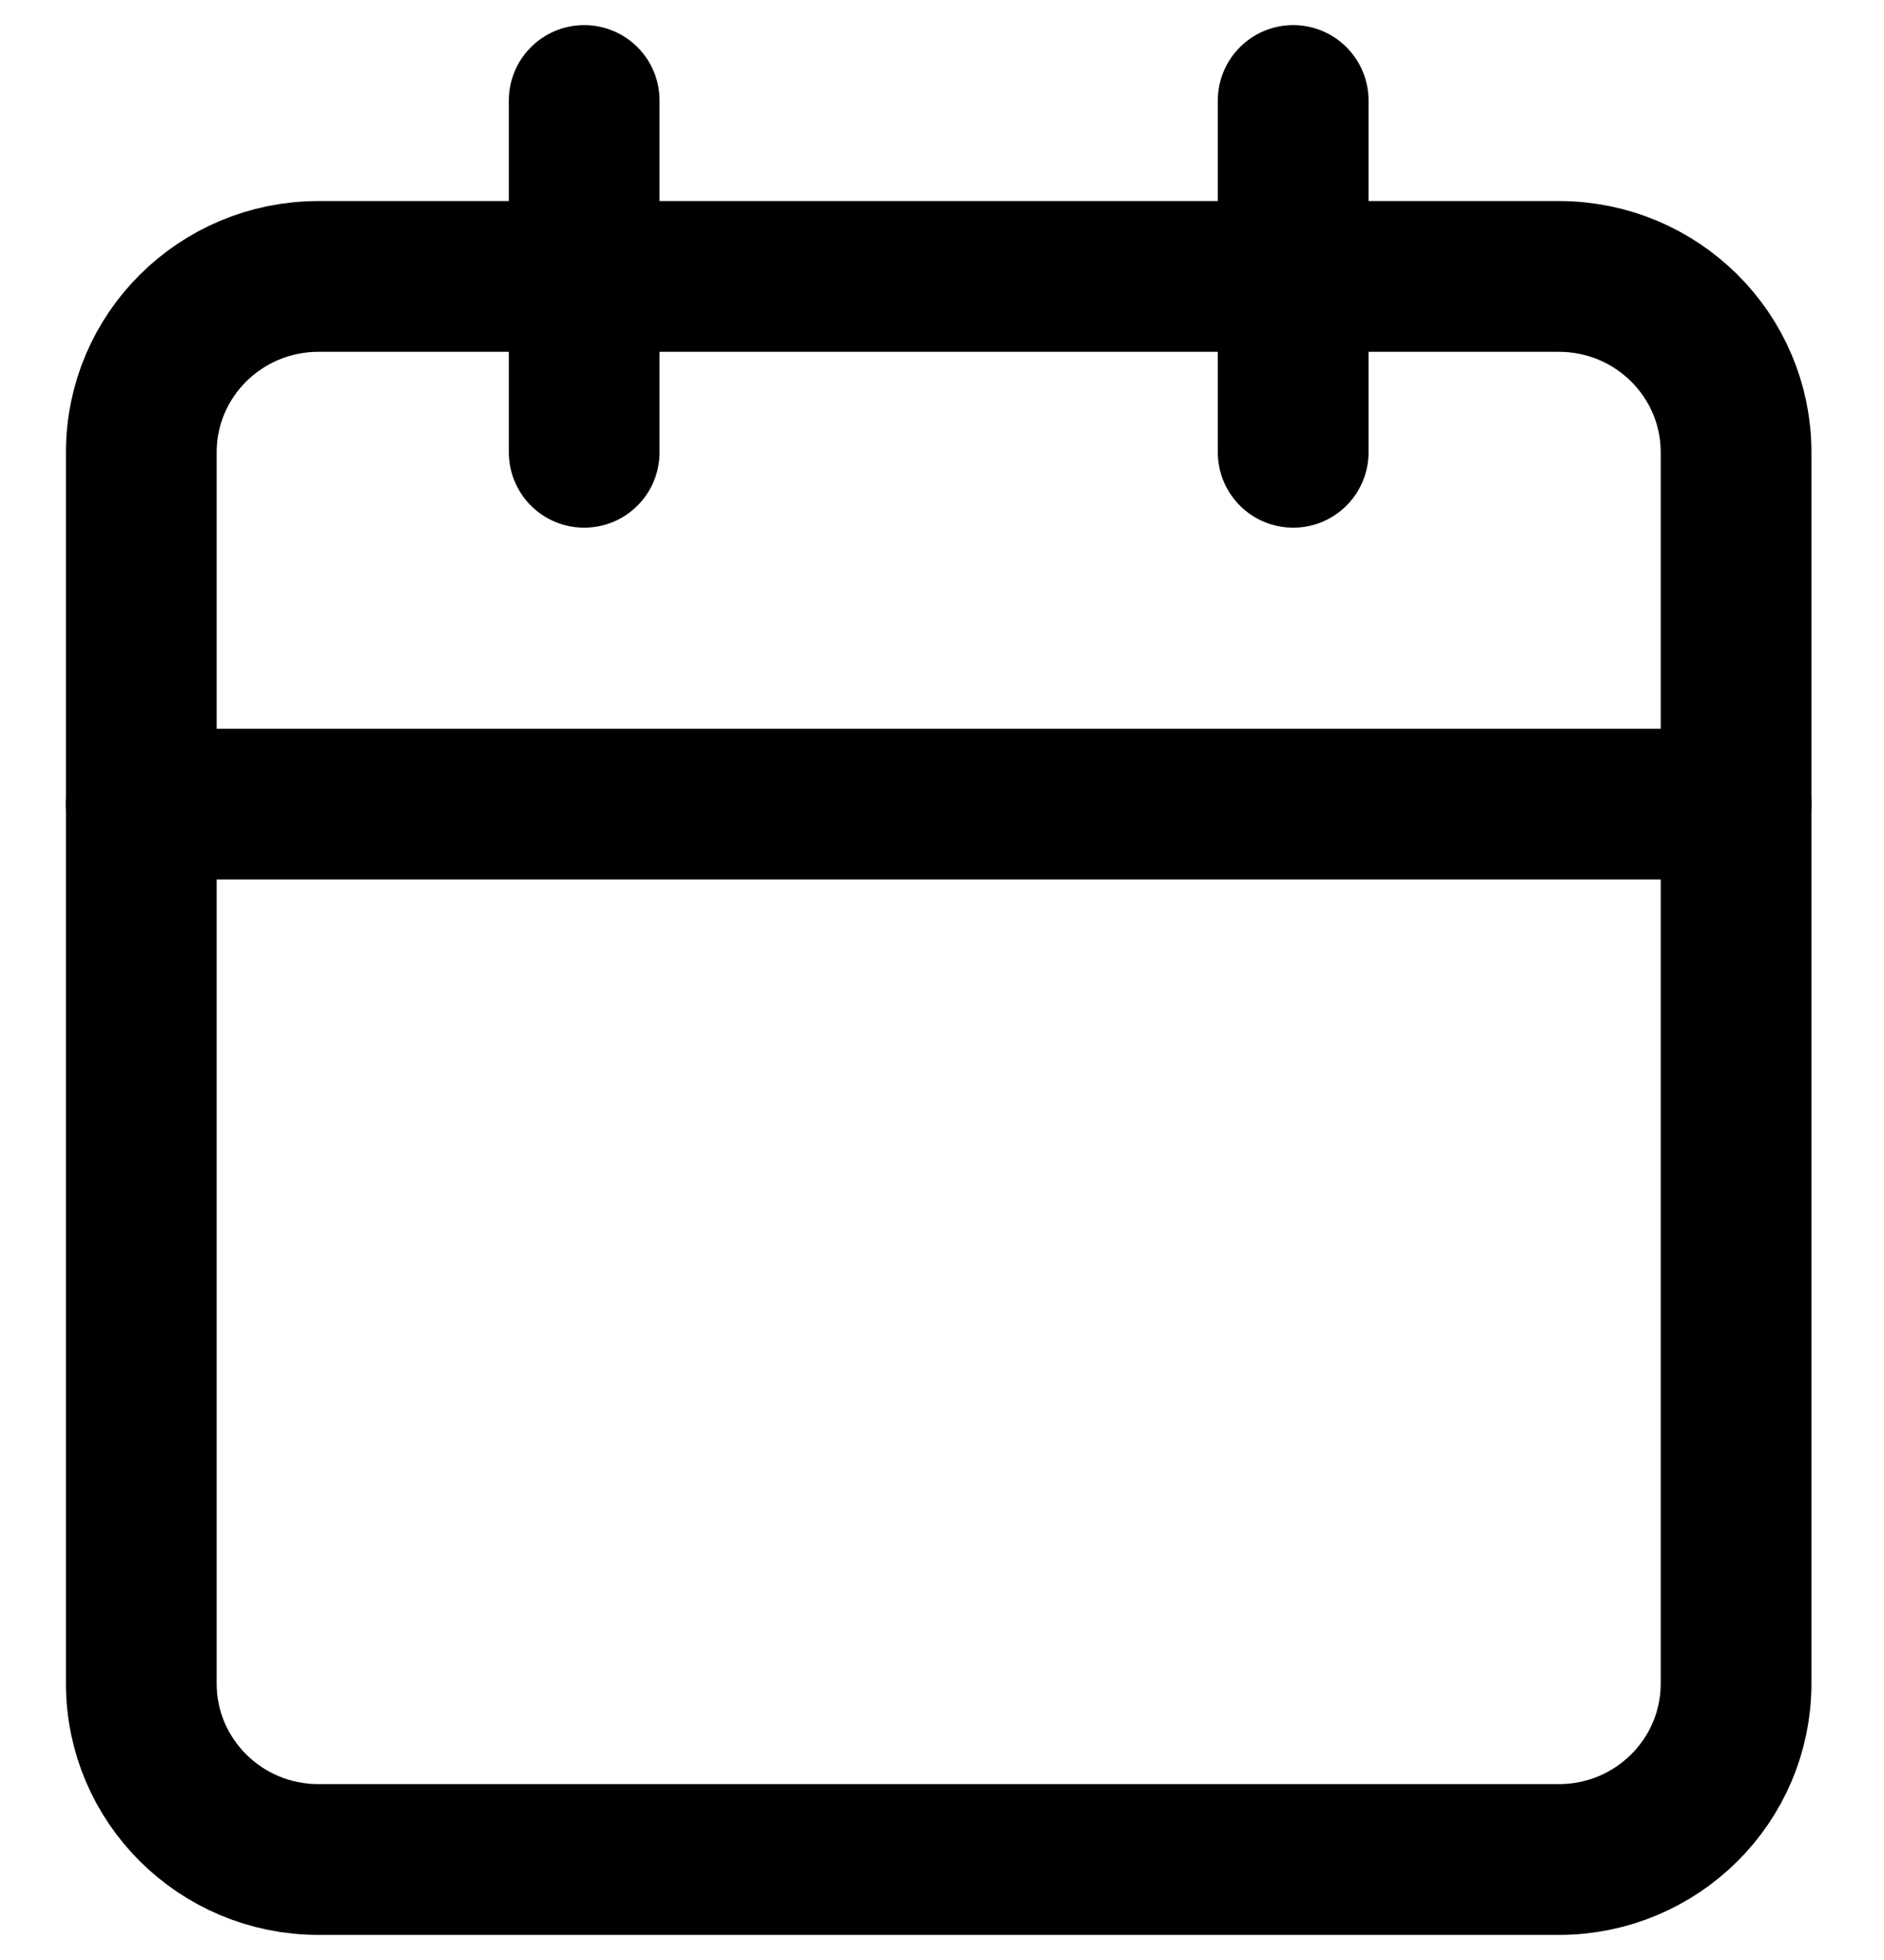 <svg width="25" height="26" viewBox="0 0 25 26" fill="none" xmlns="http://www.w3.org/2000/svg">
<path d="M20.686 3.667H4.226C2.928 3.667 1.875 4.711 1.875 6V22.333C1.875 23.622 2.928 24.667 4.226 24.667H20.686C21.984 24.667 23.037 23.622 23.037 22.333V6C23.037 4.711 21.984 3.667 20.686 3.667Z" stroke="black" stroke-width="2" stroke-linecap="round" stroke-linejoin="round"/>
<path d="M17.16 1.333V6" stroke="black" stroke-width="2" stroke-linecap="round" stroke-linejoin="round"/>
<path d="M7.752 1.333V6" stroke="black" stroke-width="2" stroke-linecap="round" stroke-linejoin="round"/>
<path d="M1.875 10.667H23.037" stroke="black" stroke-width="2" stroke-linecap="round" stroke-linejoin="round"/>
</svg>
